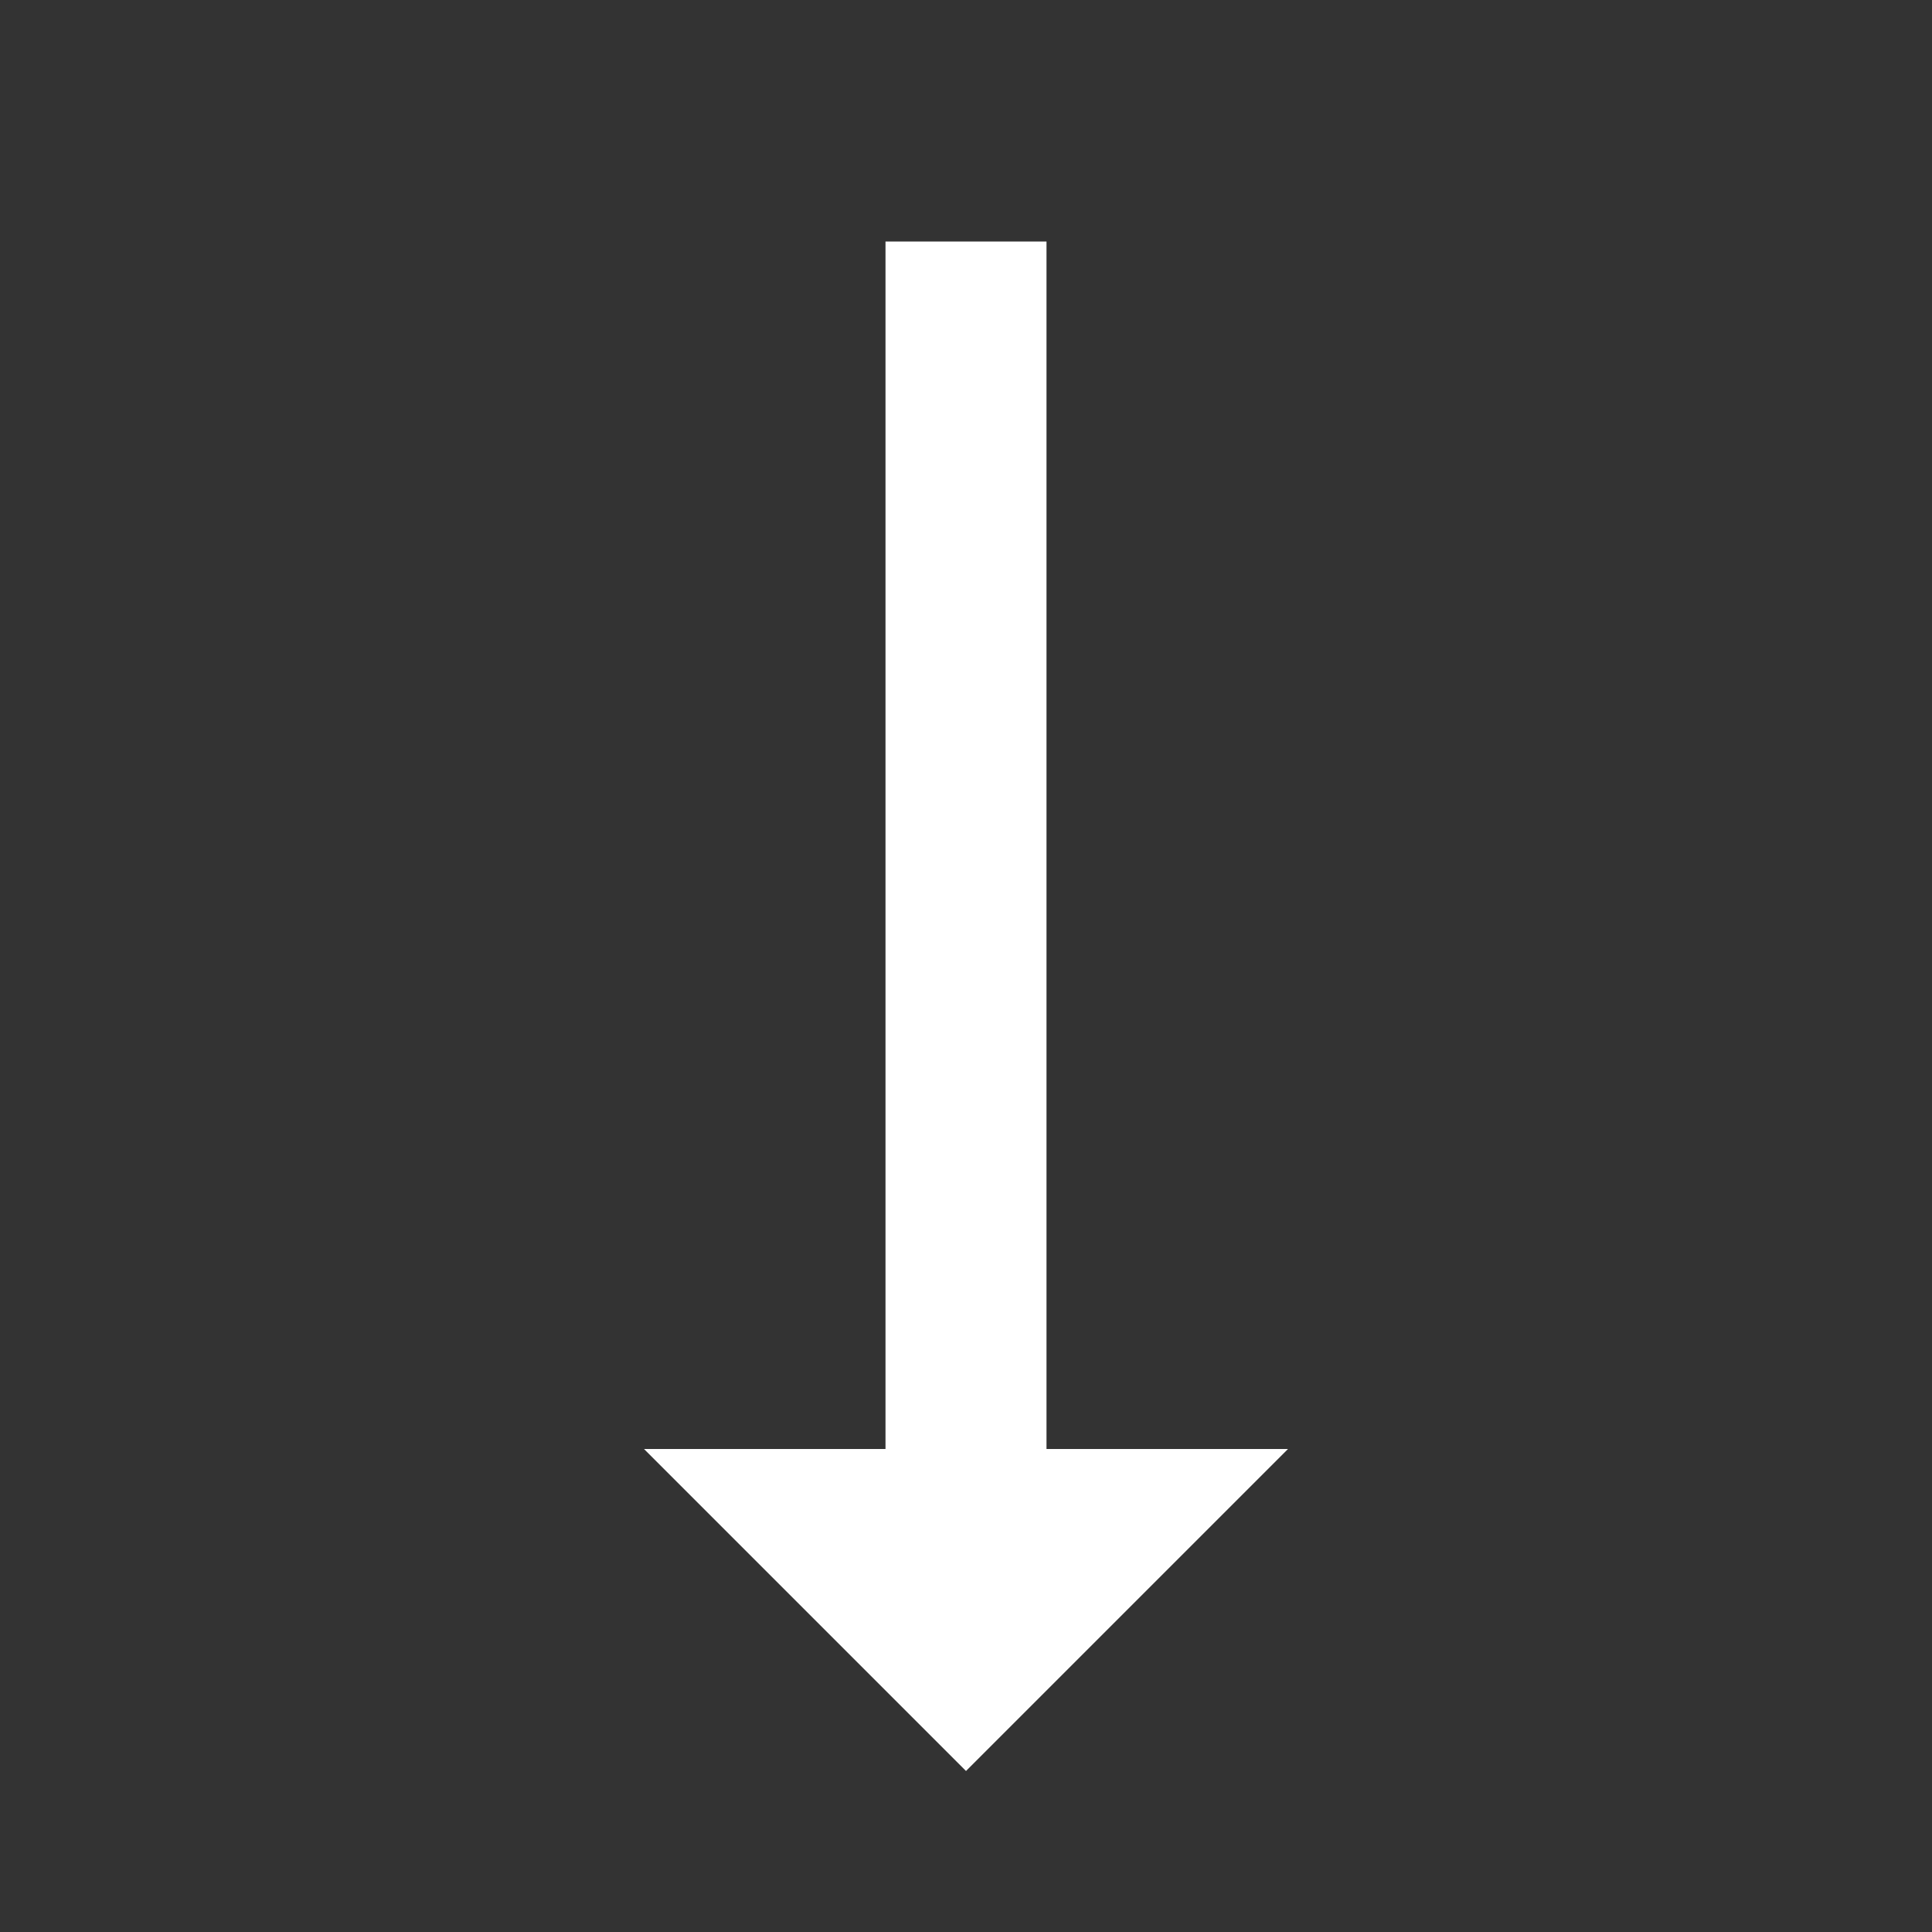 <svg xmlns="http://www.w3.org/2000/svg" width="24" height="24"><rect width="100%" height="100%" fill="#333333" stroke="none"/><path d="M12 22l4-4h-3V3h-2v15H8z" fill="#fff"/><path d="M24 0v24H0V0z" fill="none"/></svg>
